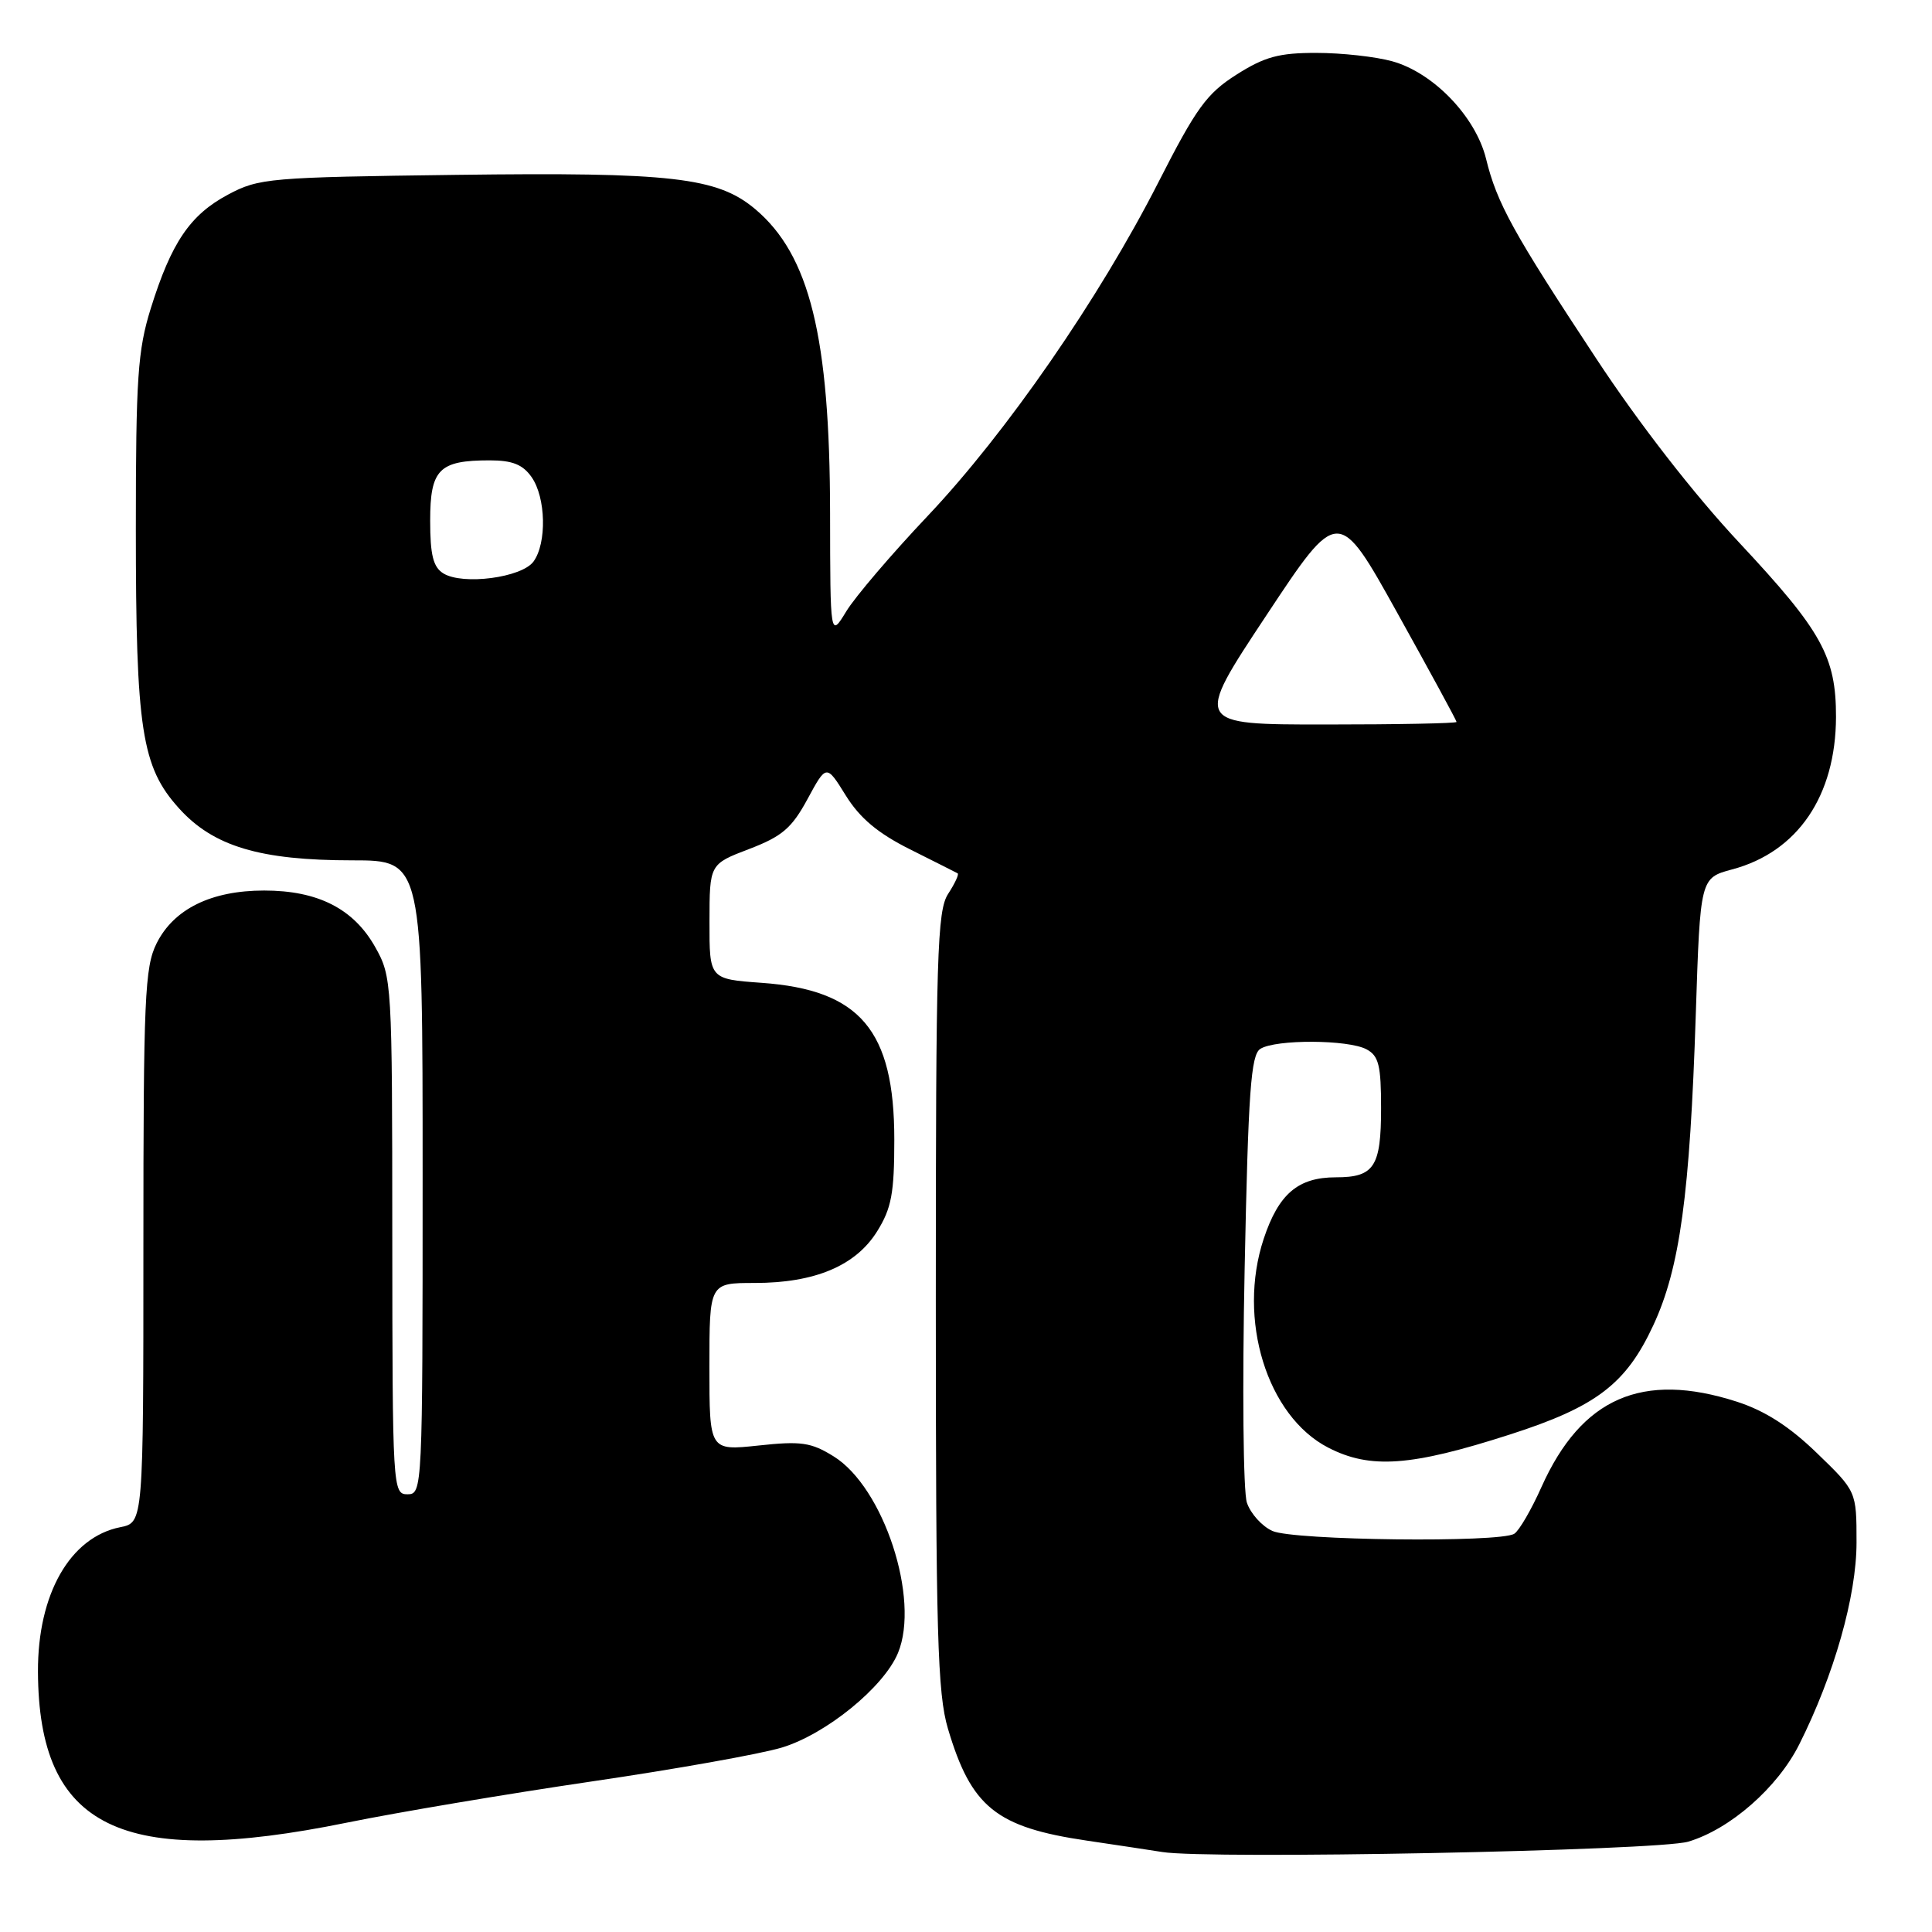 <?xml version="1.0" encoding="UTF-8" standalone="no"?>
<!DOCTYPE svg PUBLIC "-//W3C//DTD SVG 1.1//EN" "http://www.w3.org/Graphics/SVG/1.1/DTD/svg11.dtd" >
<svg xmlns="http://www.w3.org/2000/svg" xmlns:xlink="http://www.w3.org/1999/xlink" version="1.1" viewBox="0 0 256 256">
 <g >
 <path fill="currentColor"
d=" M 223.70 244.03 C 229.25 242.38 235.53 236.88 238.41 231.14 C 243.03 221.94 246.00 211.48 246.00 204.39 C 246.00 197.61 246.00 197.61 240.75 192.54 C 237.11 189.01 233.86 186.93 230.14 185.73 C 217.62 181.70 209.57 185.21 204.27 197.00 C 202.92 200.03 201.29 202.83 200.65 203.23 C 198.76 204.44 171.37 204.12 168.60 202.86 C 167.22 202.24 165.70 200.55 165.22 199.11 C 164.73 197.68 164.60 183.77 164.92 168.21 C 165.40 144.60 165.75 139.77 167.00 138.98 C 169.02 137.70 178.65 137.74 181.07 139.04 C 182.69 139.90 183.00 141.17 183.00 146.84 C 183.00 154.60 182.09 156.00 177.02 156.00 C 172.00 156.00 169.43 158.19 167.45 164.14 C 163.92 174.79 167.88 187.64 176.00 191.82 C 181.57 194.69 186.97 194.30 200.07 190.08 C 211.50 186.41 215.46 183.39 219.07 175.61 C 222.60 168.02 223.92 158.31 224.70 134.42 C 225.29 116.34 225.29 116.34 229.52 115.20 C 238.20 112.89 243.25 105.46 243.28 95.00 C 243.29 87.02 241.40 83.61 230.50 71.95 C 224.47 65.51 217.18 56.13 211.50 47.50 C 200.49 30.81 198.35 26.93 196.91 21.04 C 195.53 15.45 189.93 9.63 184.48 8.12 C 182.29 7.51 177.78 7.01 174.45 7.01 C 169.48 7.00 167.57 7.52 163.84 9.89 C 159.90 12.39 158.51 14.30 153.50 24.14 C 145.65 39.55 133.34 57.36 122.91 68.38 C 118.16 73.40 113.31 79.08 112.14 81.00 C 110.01 84.50 110.01 84.50 109.99 68.00 C 109.96 44.61 107.29 33.79 100.06 27.70 C 95.06 23.50 88.99 22.80 60.50 23.17 C 35.65 23.49 34.31 23.60 30.21 25.79 C 25.19 28.47 22.71 32.12 19.98 40.86 C 18.25 46.41 18.00 50.08 18.00 70.06 C 18.00 96.69 18.76 101.62 23.72 107.11 C 28.27 112.15 34.44 114.00 46.68 114.00 C 56.00 114.00 56.00 114.00 56.00 156.00 C 56.00 197.33 55.97 198.00 54.00 198.00 C 52.04 198.00 52.00 197.33 51.98 163.75 C 51.97 130.11 51.93 129.43 49.72 125.50 C 46.86 120.41 42.13 118.00 35.00 118.00 C 27.99 118.00 23.03 120.44 20.75 125.00 C 19.18 128.14 19.00 132.26 19.00 165.12 C 19.00 201.75 19.00 201.75 15.94 202.36 C 9.28 203.69 4.99 211.22 5.03 221.50 C 5.11 242.24 16.07 247.60 45.96 241.51 C 52.70 240.14 67.27 237.69 78.35 236.06 C 89.43 234.44 100.80 232.41 103.60 231.56 C 109.47 229.78 117.12 223.55 118.99 219.02 C 121.94 211.89 117.09 197.07 110.45 192.97 C 107.47 191.12 106.14 190.93 100.50 191.54 C 94.00 192.23 94.00 192.23 94.00 181.12 C 94.00 170.00 94.00 170.00 99.98 170.00 C 107.98 170.00 113.39 167.72 116.23 163.15 C 118.13 160.10 118.50 158.10 118.50 151.00 C 118.50 136.51 113.97 131.16 100.92 130.23 C 94.00 129.73 94.00 129.73 94.01 122.12 C 94.02 114.50 94.02 114.50 99.26 112.50 C 103.63 110.83 104.91 109.74 107.00 105.88 C 109.50 101.26 109.50 101.26 112.08 105.42 C 113.94 108.41 116.32 110.41 120.58 112.54 C 123.84 114.17 126.67 115.60 126.89 115.72 C 127.10 115.84 126.53 117.06 125.64 118.43 C 124.18 120.66 124.00 126.43 124.00 172.28 C 124.00 216.60 124.22 224.38 125.61 229.07 C 128.70 239.46 131.99 242.12 144.00 243.89 C 148.12 244.50 152.62 245.18 154.00 245.40 C 160.12 246.40 219.66 245.23 223.70 244.03 Z  M 167.78 81.57 C 177.33 67.14 177.33 67.14 185.16 81.23 C 189.47 88.98 193.00 95.47 193.00 95.66 C 193.00 95.85 185.18 96.00 175.61 96.00 C 158.22 96.00 158.22 96.00 167.78 81.57 Z  M 58.75 75.98 C 57.40 75.15 57.00 73.54 57.00 68.99 C 57.00 62.19 58.17 61.00 64.88 61.00 C 67.89 61.00 69.27 61.55 70.44 63.22 C 72.34 65.93 72.47 71.97 70.69 74.41 C 69.13 76.54 61.33 77.57 58.75 75.98 Z "/>
</g>
</svg>